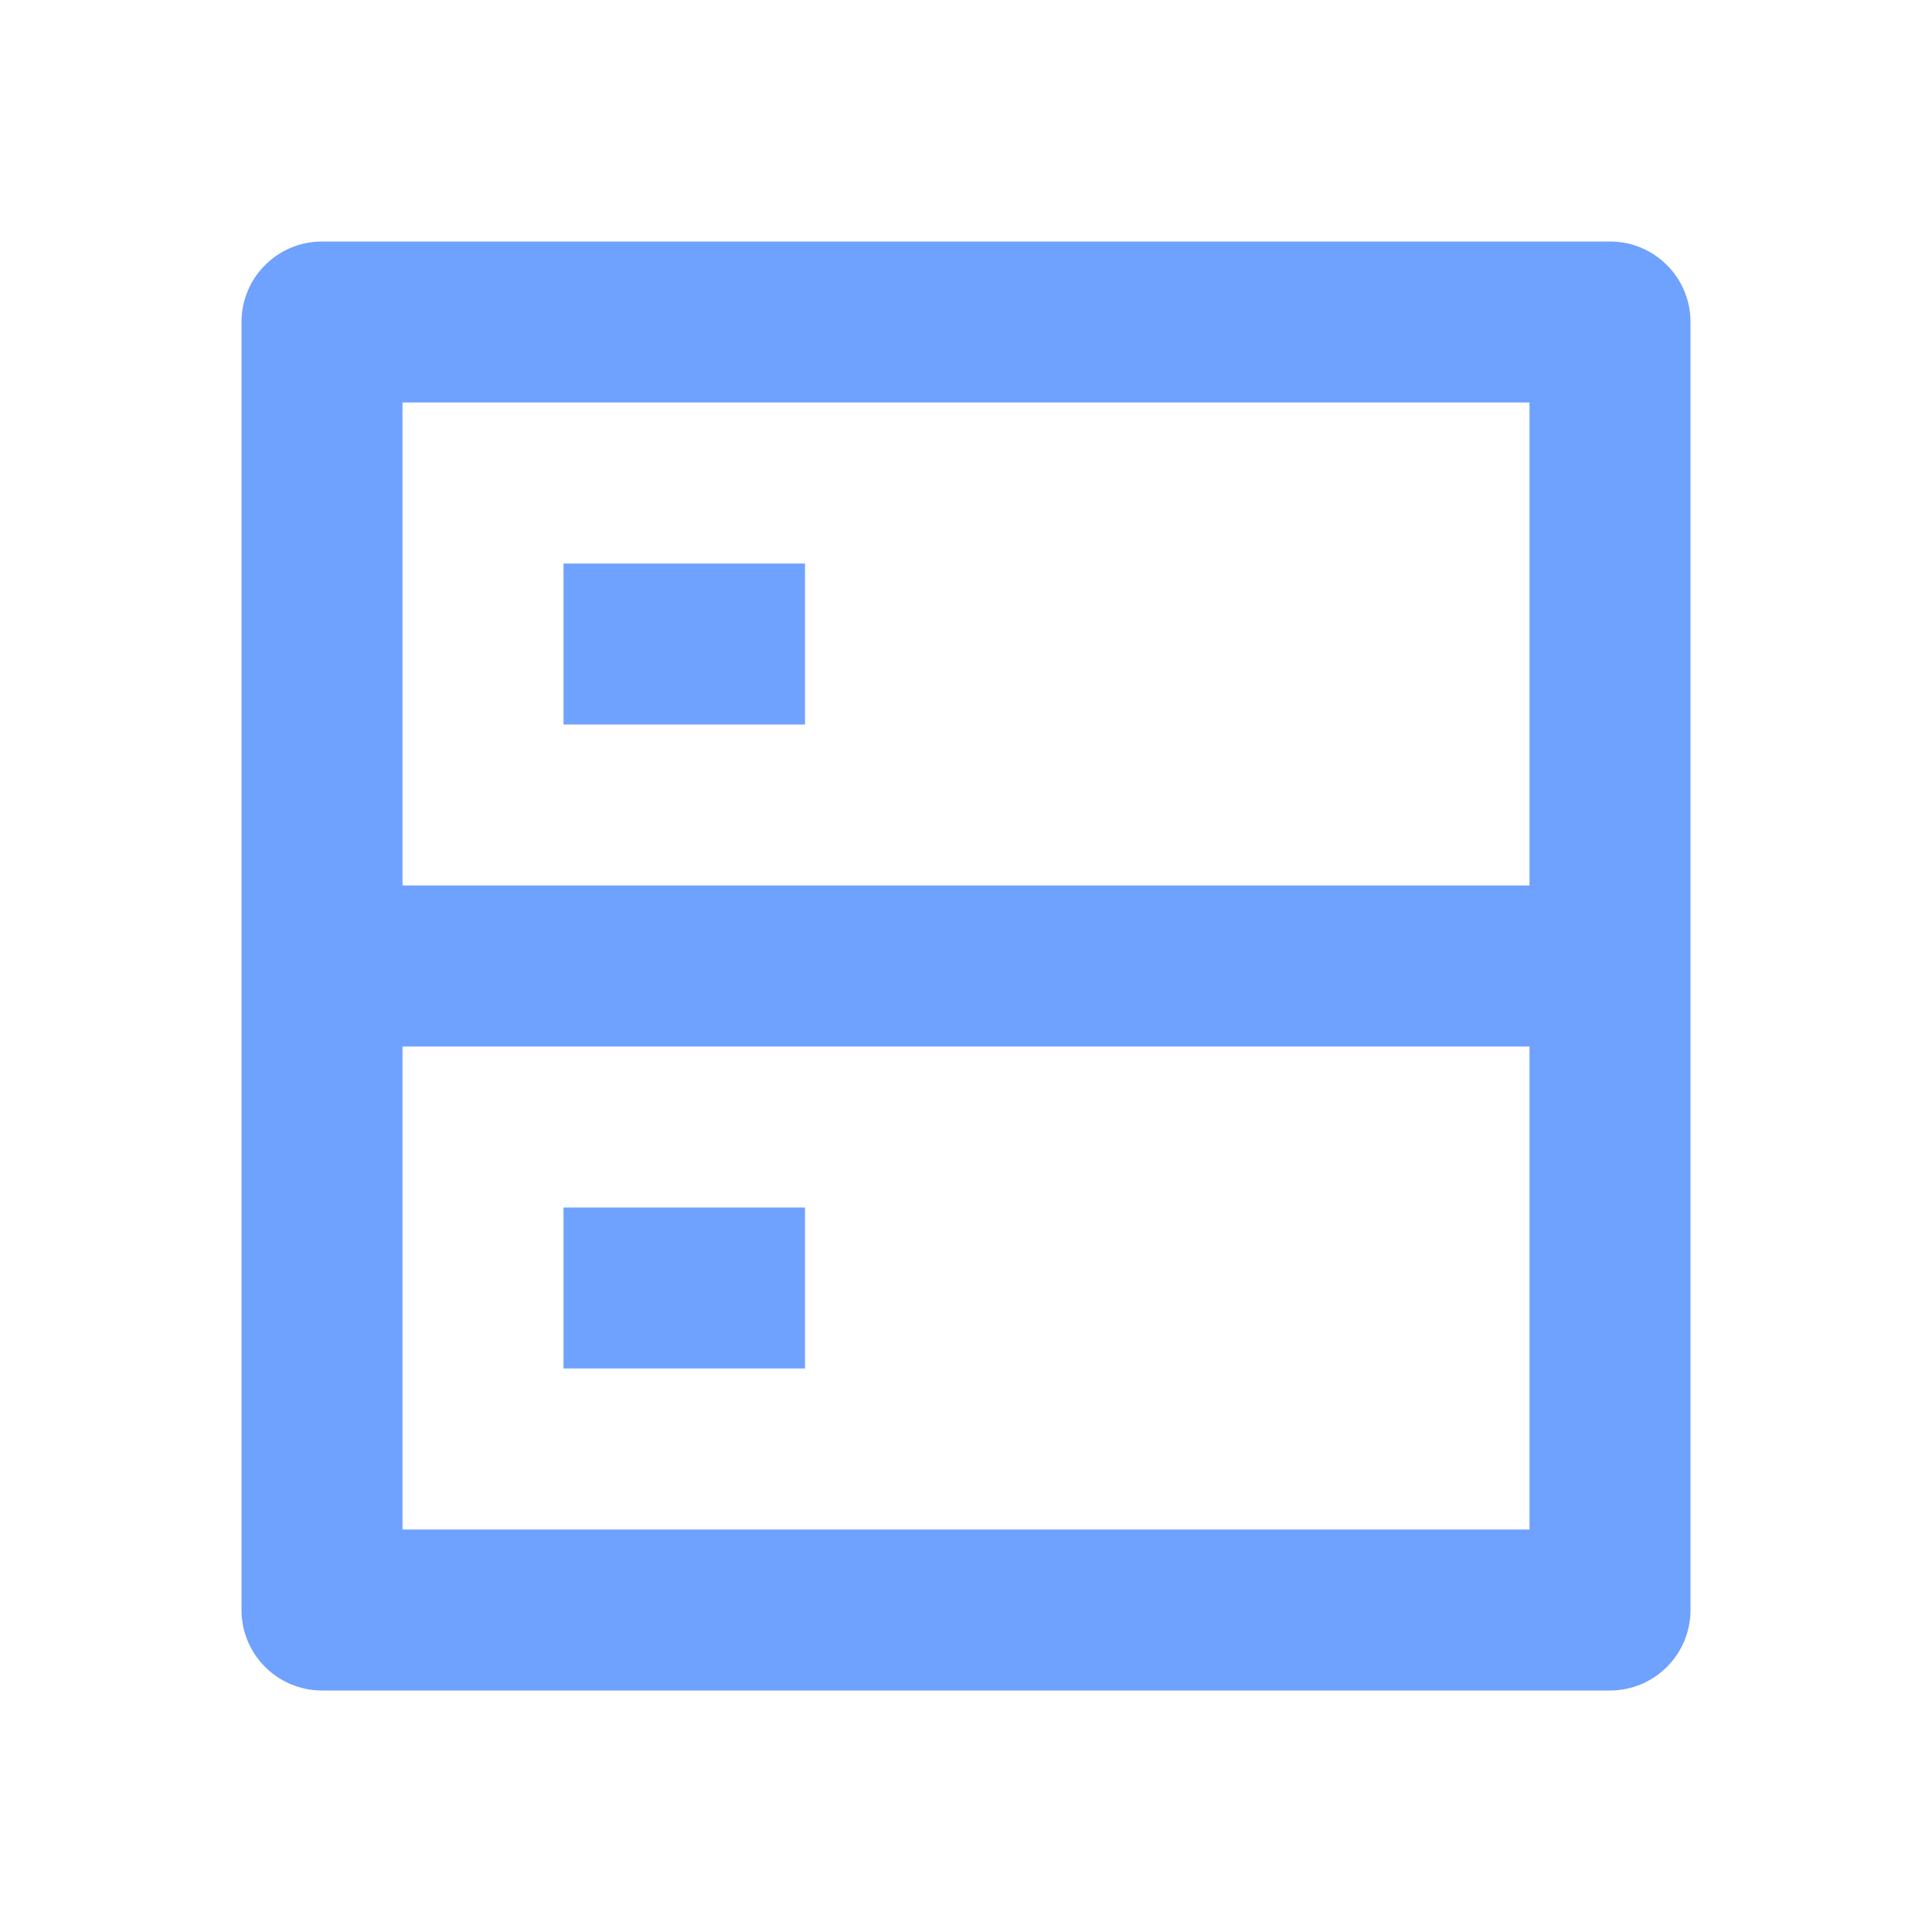 <svg width="24" height="24" viewBox="0 0 24 24" fill="none" xmlns="http://www.w3.org/2000/svg" xmlns:xlink="http://www.w3.org/1999/xlink">
	<desc>
			Created with Pixso.
	</desc>
	<defs/>
	<g style="mix-blend-mode:normal">
		<g style="mix-blend-mode:normal"/>
		<g style="mix-blend-mode:normal">
			<path id="形状" d="M21 4L21 20C21 20.553 20.551 21 20 21L4 21C3.449 21 3 20.553 3 20L3 4C3 3.447 3.449 3 4 3L20 3C20.551 3 21 3.447 21 4ZM5 11L19 11L19 5L5 5L5 11ZM10 7L7 7L7 9L10 9L10 7ZM5 13L19 13L19 19L5 19L5 13ZM7 15L10 15L10 17L7 17L7 15Z" clip-rule="evenodd" fill="#6FA1FF" fill-opacity="1" fill-rule="evenodd"/>
		</g>
	</g>
</svg>
